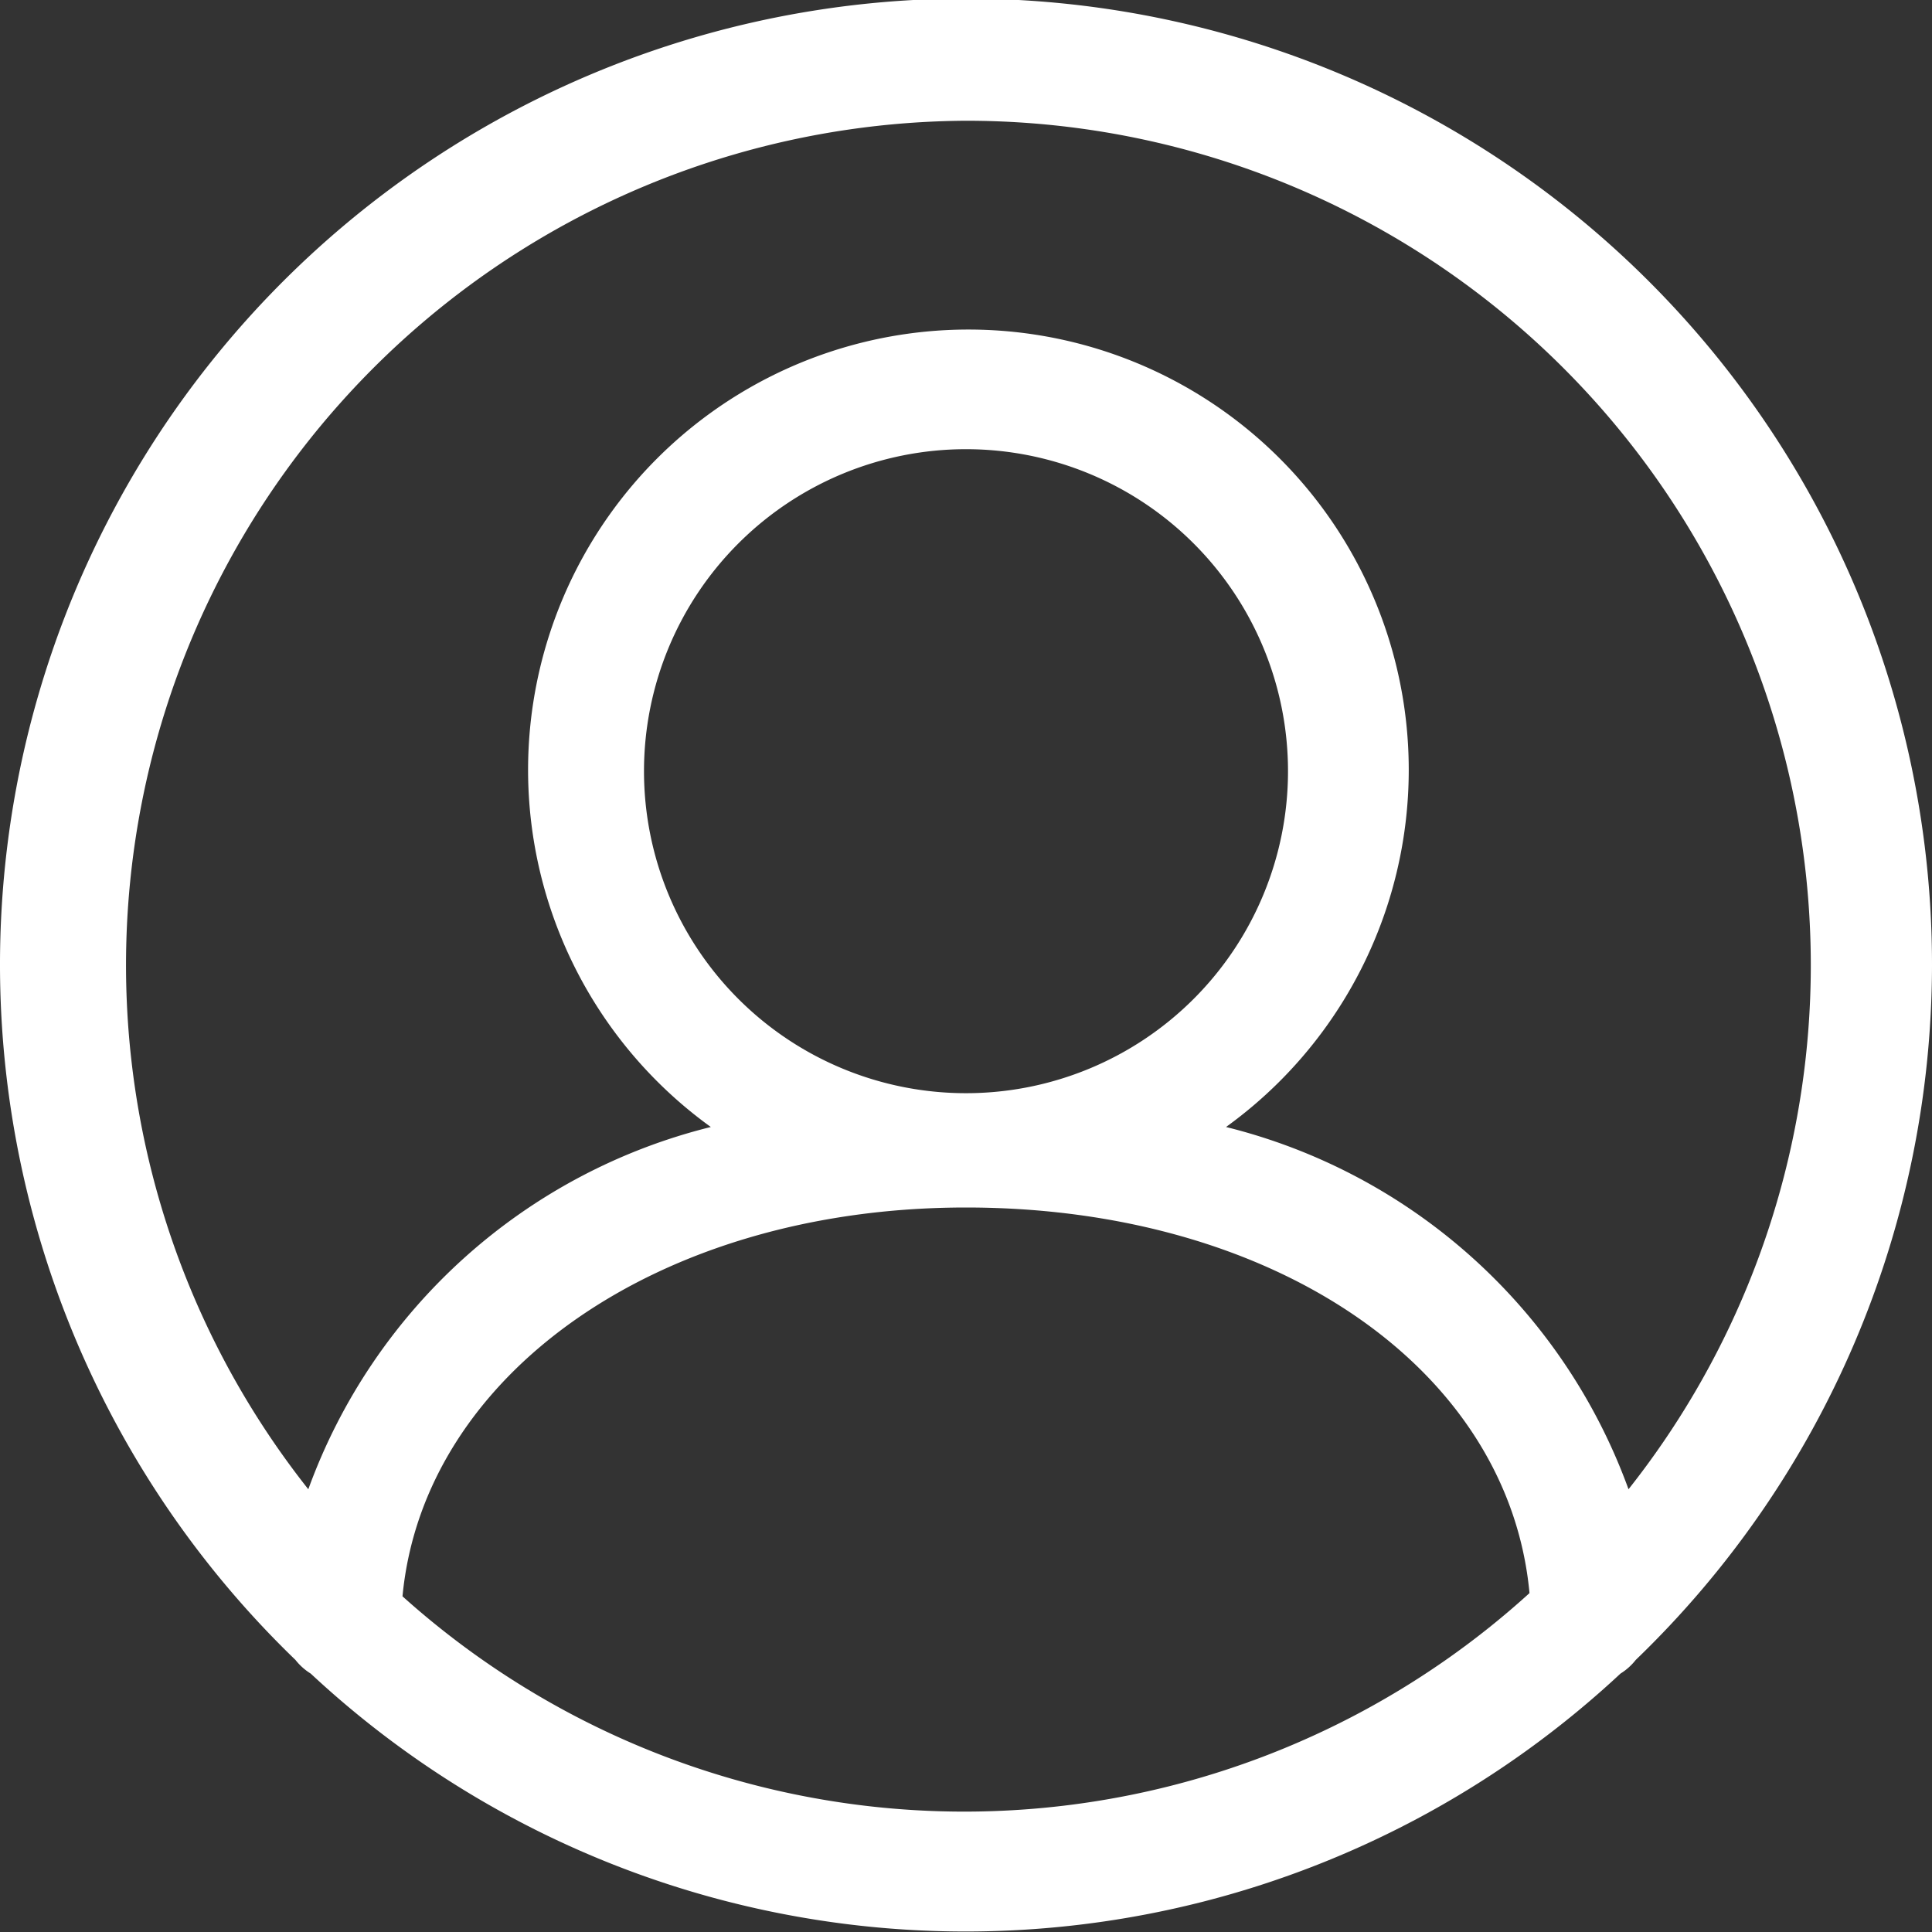 <svg id="Слой_1" data-name="Слой 1" xmlns="http://www.w3.org/2000/svg" viewBox="0 0 24 24"><rect x="0" y="0" width="24" height="24" fill="#333333" stroke="none"/><defs><style>.cls-1{fill:#fff;}</style></defs><title>icon-usercompte-blanc</title><path class="cls-1" d="M25,13A12,12,0,1,0,4.67,21.62a.73.73,0,0,0,.19.17,11.93,11.93,0,0,0,16.27,0,.73.73,0,0,0,.19-.17A12,12,0,0,0,25,13ZM13,2.5a10.49,10.49,0,0,1,8.23,17,7.15,7.15,0,0,0-5-4.5,5.47,5.47,0,1,0-6.4,0,7.15,7.15,0,0,0-5,4.5A10.49,10.49,0,0,1,13,2.5ZM9,10.58a4,4,0,1,1,4,4A4,4,0,0,1,9,10.58ZM6,20.83C6.26,18.08,9.17,16,13,16s6.74,2,7,4.79A10.44,10.44,0,0,1,6,20.83Z" transform="translate(-1 -1)"/></svg>
